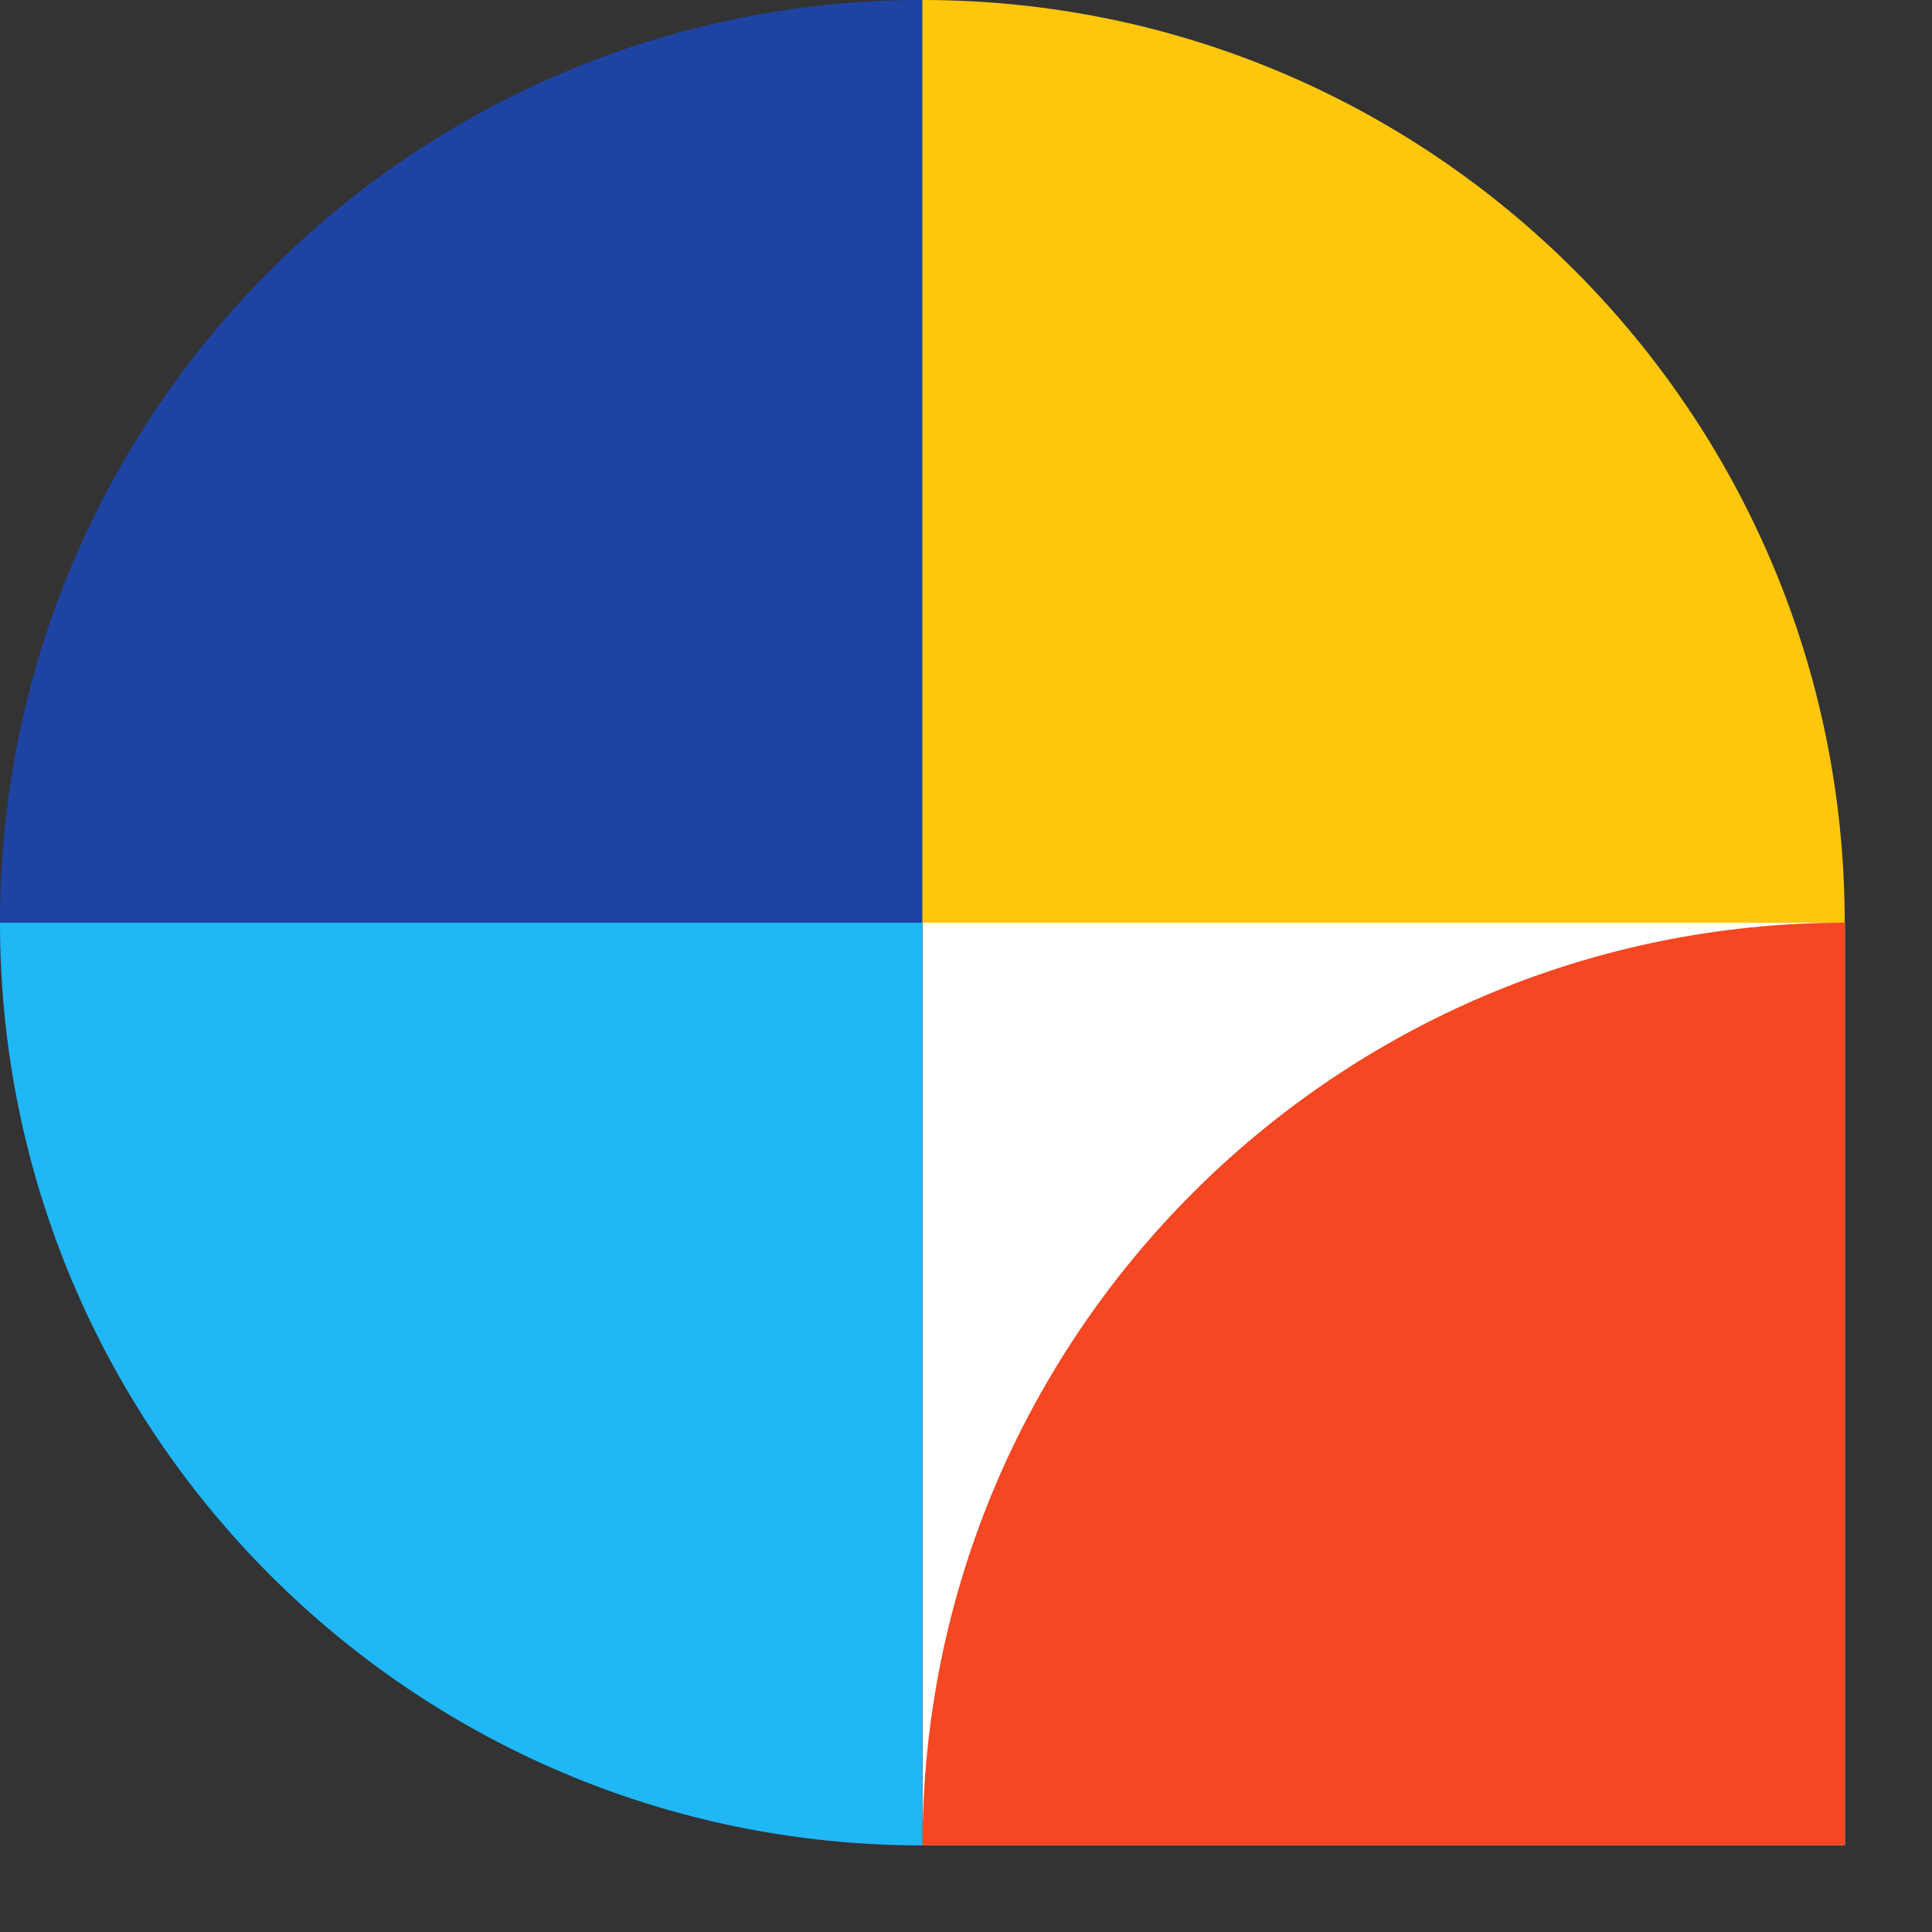 <svg fill="none"
		 height="22"
		 viewBox="0 0 22 22"
		 width="22"
		 xmlns="http://www.w3.org/2000/svg">
	<rect x="0" y="0" width="22" height="22" fill="#333333" stroke="none"/>
	<rect fill="white"
				height="10.507"
				transform="matrix(-1 0 0 1 21.008 10.507)"
				width="10.503"/>
	<path d="M21.008 10.507C15.207 10.507 10.505 15.213 10.505 21.013H21.008V10.507Z"
				fill="#F54721"/>
	<path d="M10.503 0C4.702 0 -1.71661e-05 4.706 -1.71661e-05 10.507H10.503V0Z"
				fill="#1E43A2"/>
	<path d="M10.503 21.014C4.702 21.014 -1.71661e-05 16.308 -1.71661e-05 10.507H10.503V21.014Z"
				fill="#20B7F7"/>
	<path d="M10.503 0C16.303 0 21.006 4.706 21.006 10.507H10.503V0Z"
				fill="#FEC70B"/>
</svg>
